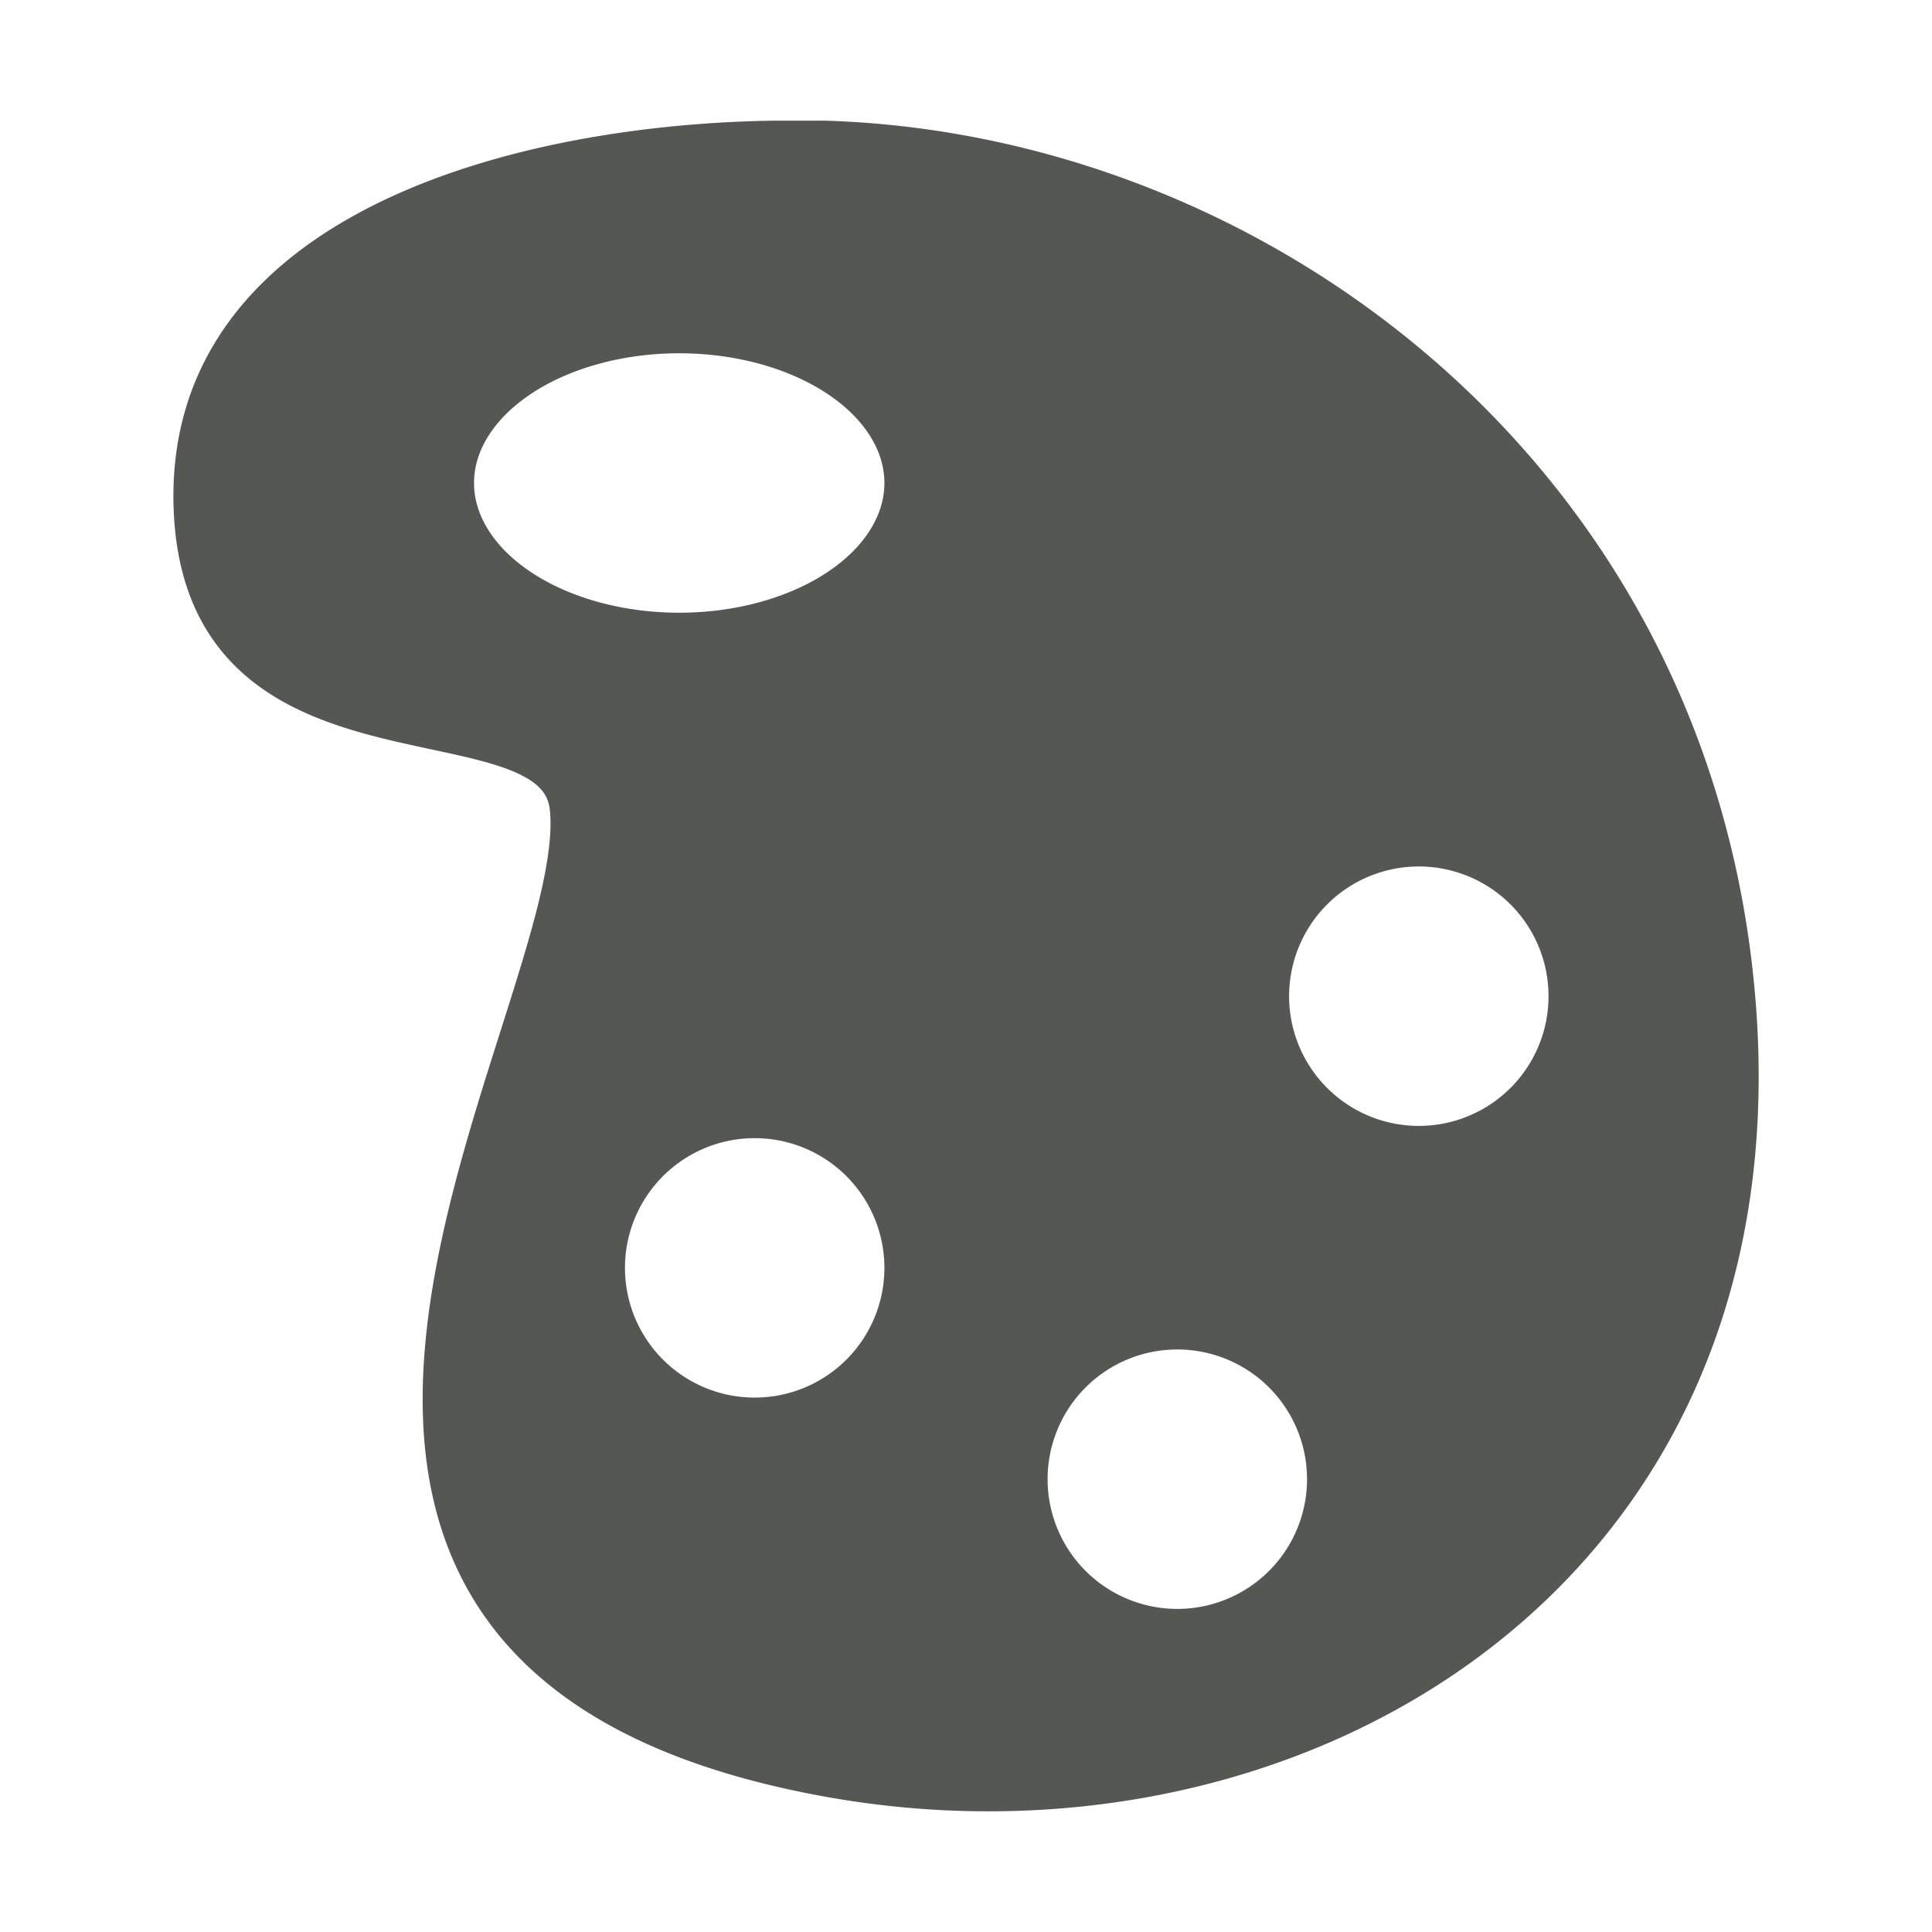 <svg height="32" viewBox="0 0 32 32" width="32" xmlns="http://www.w3.org/2000/svg"><path d="m12.836 2.35c-4.146.055-9.705 1.463-9.611 5.977.1 4.814 6.008 2.914 6.232 5.053.363 3.457-7.188 13.973 4.287 16.035 7.661 1.377 15.793-3.352 14.977-12.889-.735-8.577-7.9-13.958-15.064-14.176zm-1.586 3.15a3.75 2.5 0 0 1 3.75 2.5 3.75 2.5 0 0 1 -3.75 2.5 3.75 2.5 0 0 1 -3.75-2.5 3.75 2.5 0 0 1 3.75-2.5zm12.25 8.5a2.5 2.5 0 0 1 2.5 2.5 2.5 2.5 0 0 1 -2.5 2.5 2.5 2.5 0 0 1 -2.5-2.5 2.5 2.5 0 0 1 2.5-2.5zm-11 4.5a2.5 2.5 0 0 1 2.5 2.5 2.5 2.5 0 0 1 -2.5 2.5 2.5 2.5 0 0 1 -2.5-2.5 2.5 2.5 0 0 1 2.5-2.5zm7 3.5a2.5 2.5 0 0 1 2.5 2.5 2.5 2.5 0 0 1 -2.5 2.5 2.5 2.5 0 0 1 -2.5-2.5 2.5 2.5 0 0 1 2.5-2.5z" fill="#555753" fill-rule="evenodd" stroke="#555753" stroke-width=".703"/></svg>